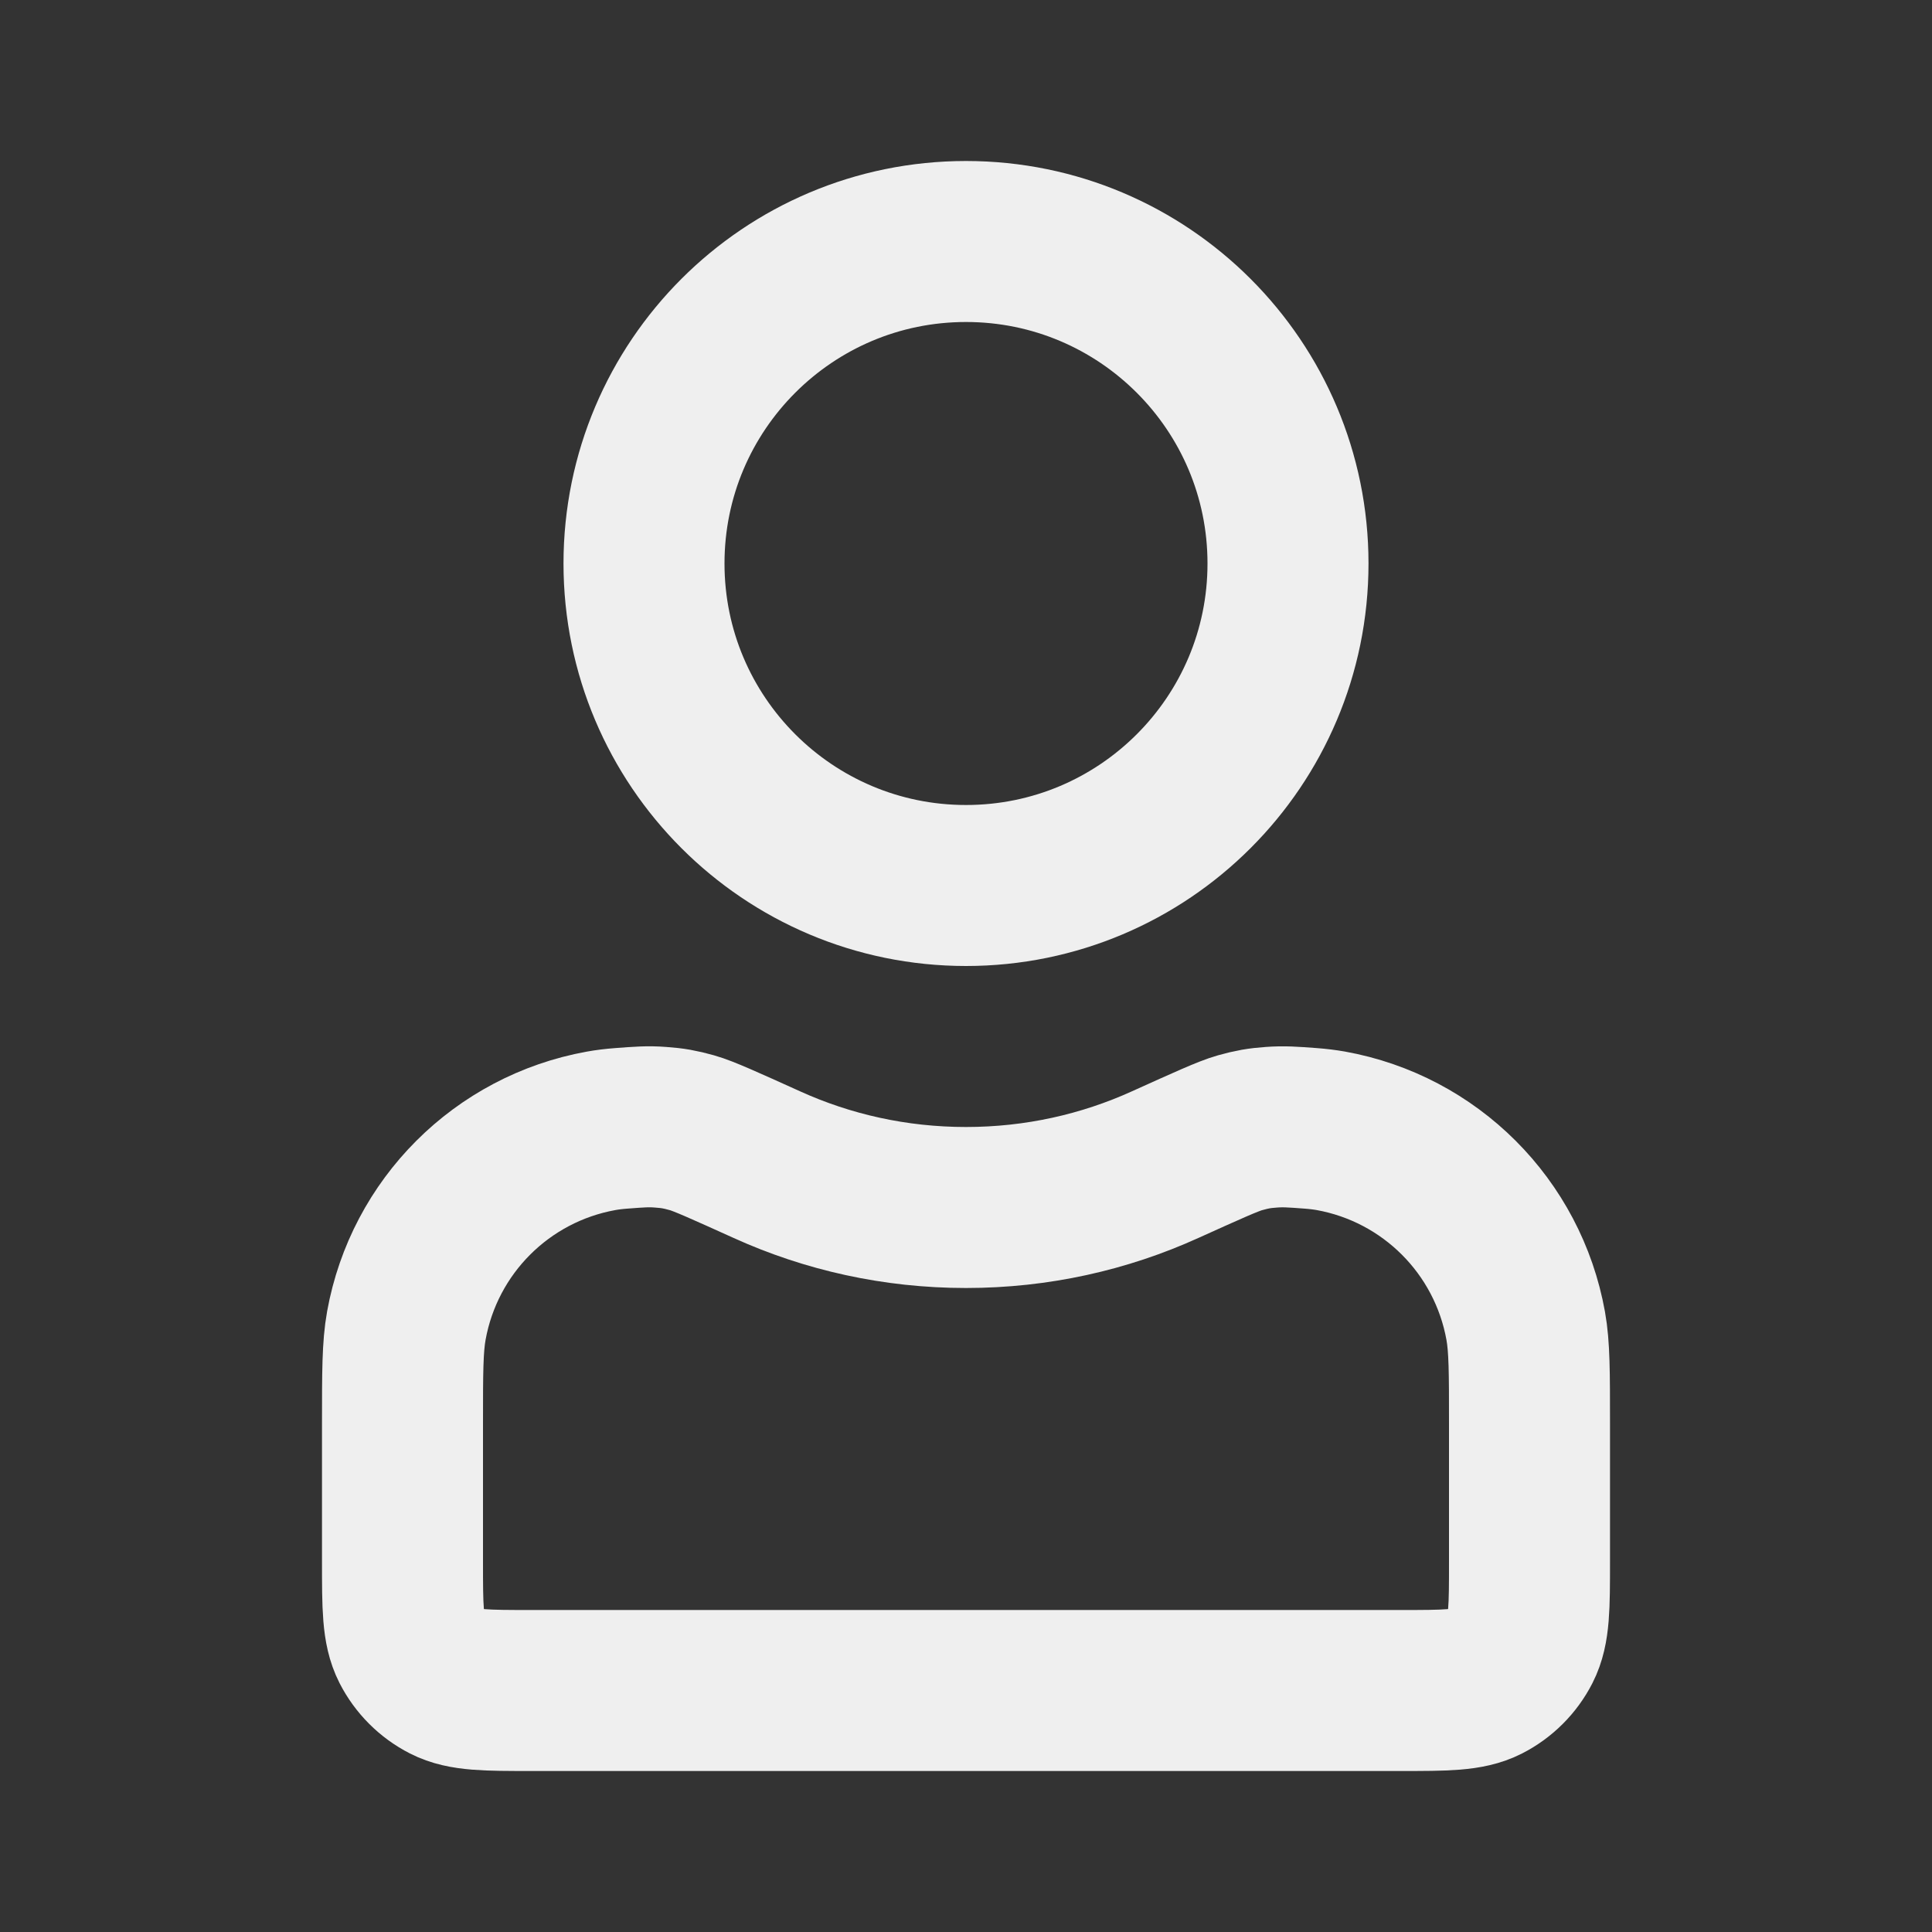 <svg viewBox="0 0 24 24" xmlns="http://www.w3.org/2000/svg" xmlns:xlink="http://www.w3.org/1999/xlink" width="24" height="24" fill="none">
	<rect x="0" y="0" width="24" height="24" fill="#333333" stroke="none"/>
	<rect id="user-alt" width="24" height="24" x="0" y="0" />
	<path id="Icon" d="M12 11C9.791 11 8 9.209 8 7C8 4.791 9.791 3 12 3C14.209 3 16 4.791 16 7C16 9.209 14.209 11 12 11ZM9.527 14.468C9.004 14.232 8.743 14.113 8.598 14.072C8.447 14.03 8.36 14.014 8.204 14.003C8.053 13.991 7.941 14 7.716 14.017C7.624 14.024 7.543 14.034 7.466 14.048C6.234 14.271 5.271 15.234 5.048 16.466C5 16.731 5 17.049 5 17.684L5 19.4C5 19.96 5 20.24 5.109 20.454C5.205 20.642 5.358 20.795 5.546 20.891C5.76 21 6.04 21 6.6 21L17.4 21C17.96 21 18.24 21 18.454 20.891C18.642 20.795 18.795 20.642 18.891 20.454C19 20.24 19 19.96 19 19.4L19 17.679C19 17.048 19 16.733 18.953 16.47C18.731 15.235 17.765 14.269 16.53 14.047C16.455 14.034 16.375 14.024 16.284 14.017C16.059 14 15.946 13.992 15.796 14.003C15.64 14.014 15.553 14.03 15.402 14.072C15.257 14.113 14.996 14.232 14.473 14.468C13.719 14.81 12.882 15 12 15C11.118 15 10.281 14.81 9.527 14.468Z" fill-rule="evenodd" stroke="rgb(239,239,239)" stroke-linecap="round" stroke-linejoin="round" stroke-width="2" />
</svg>
